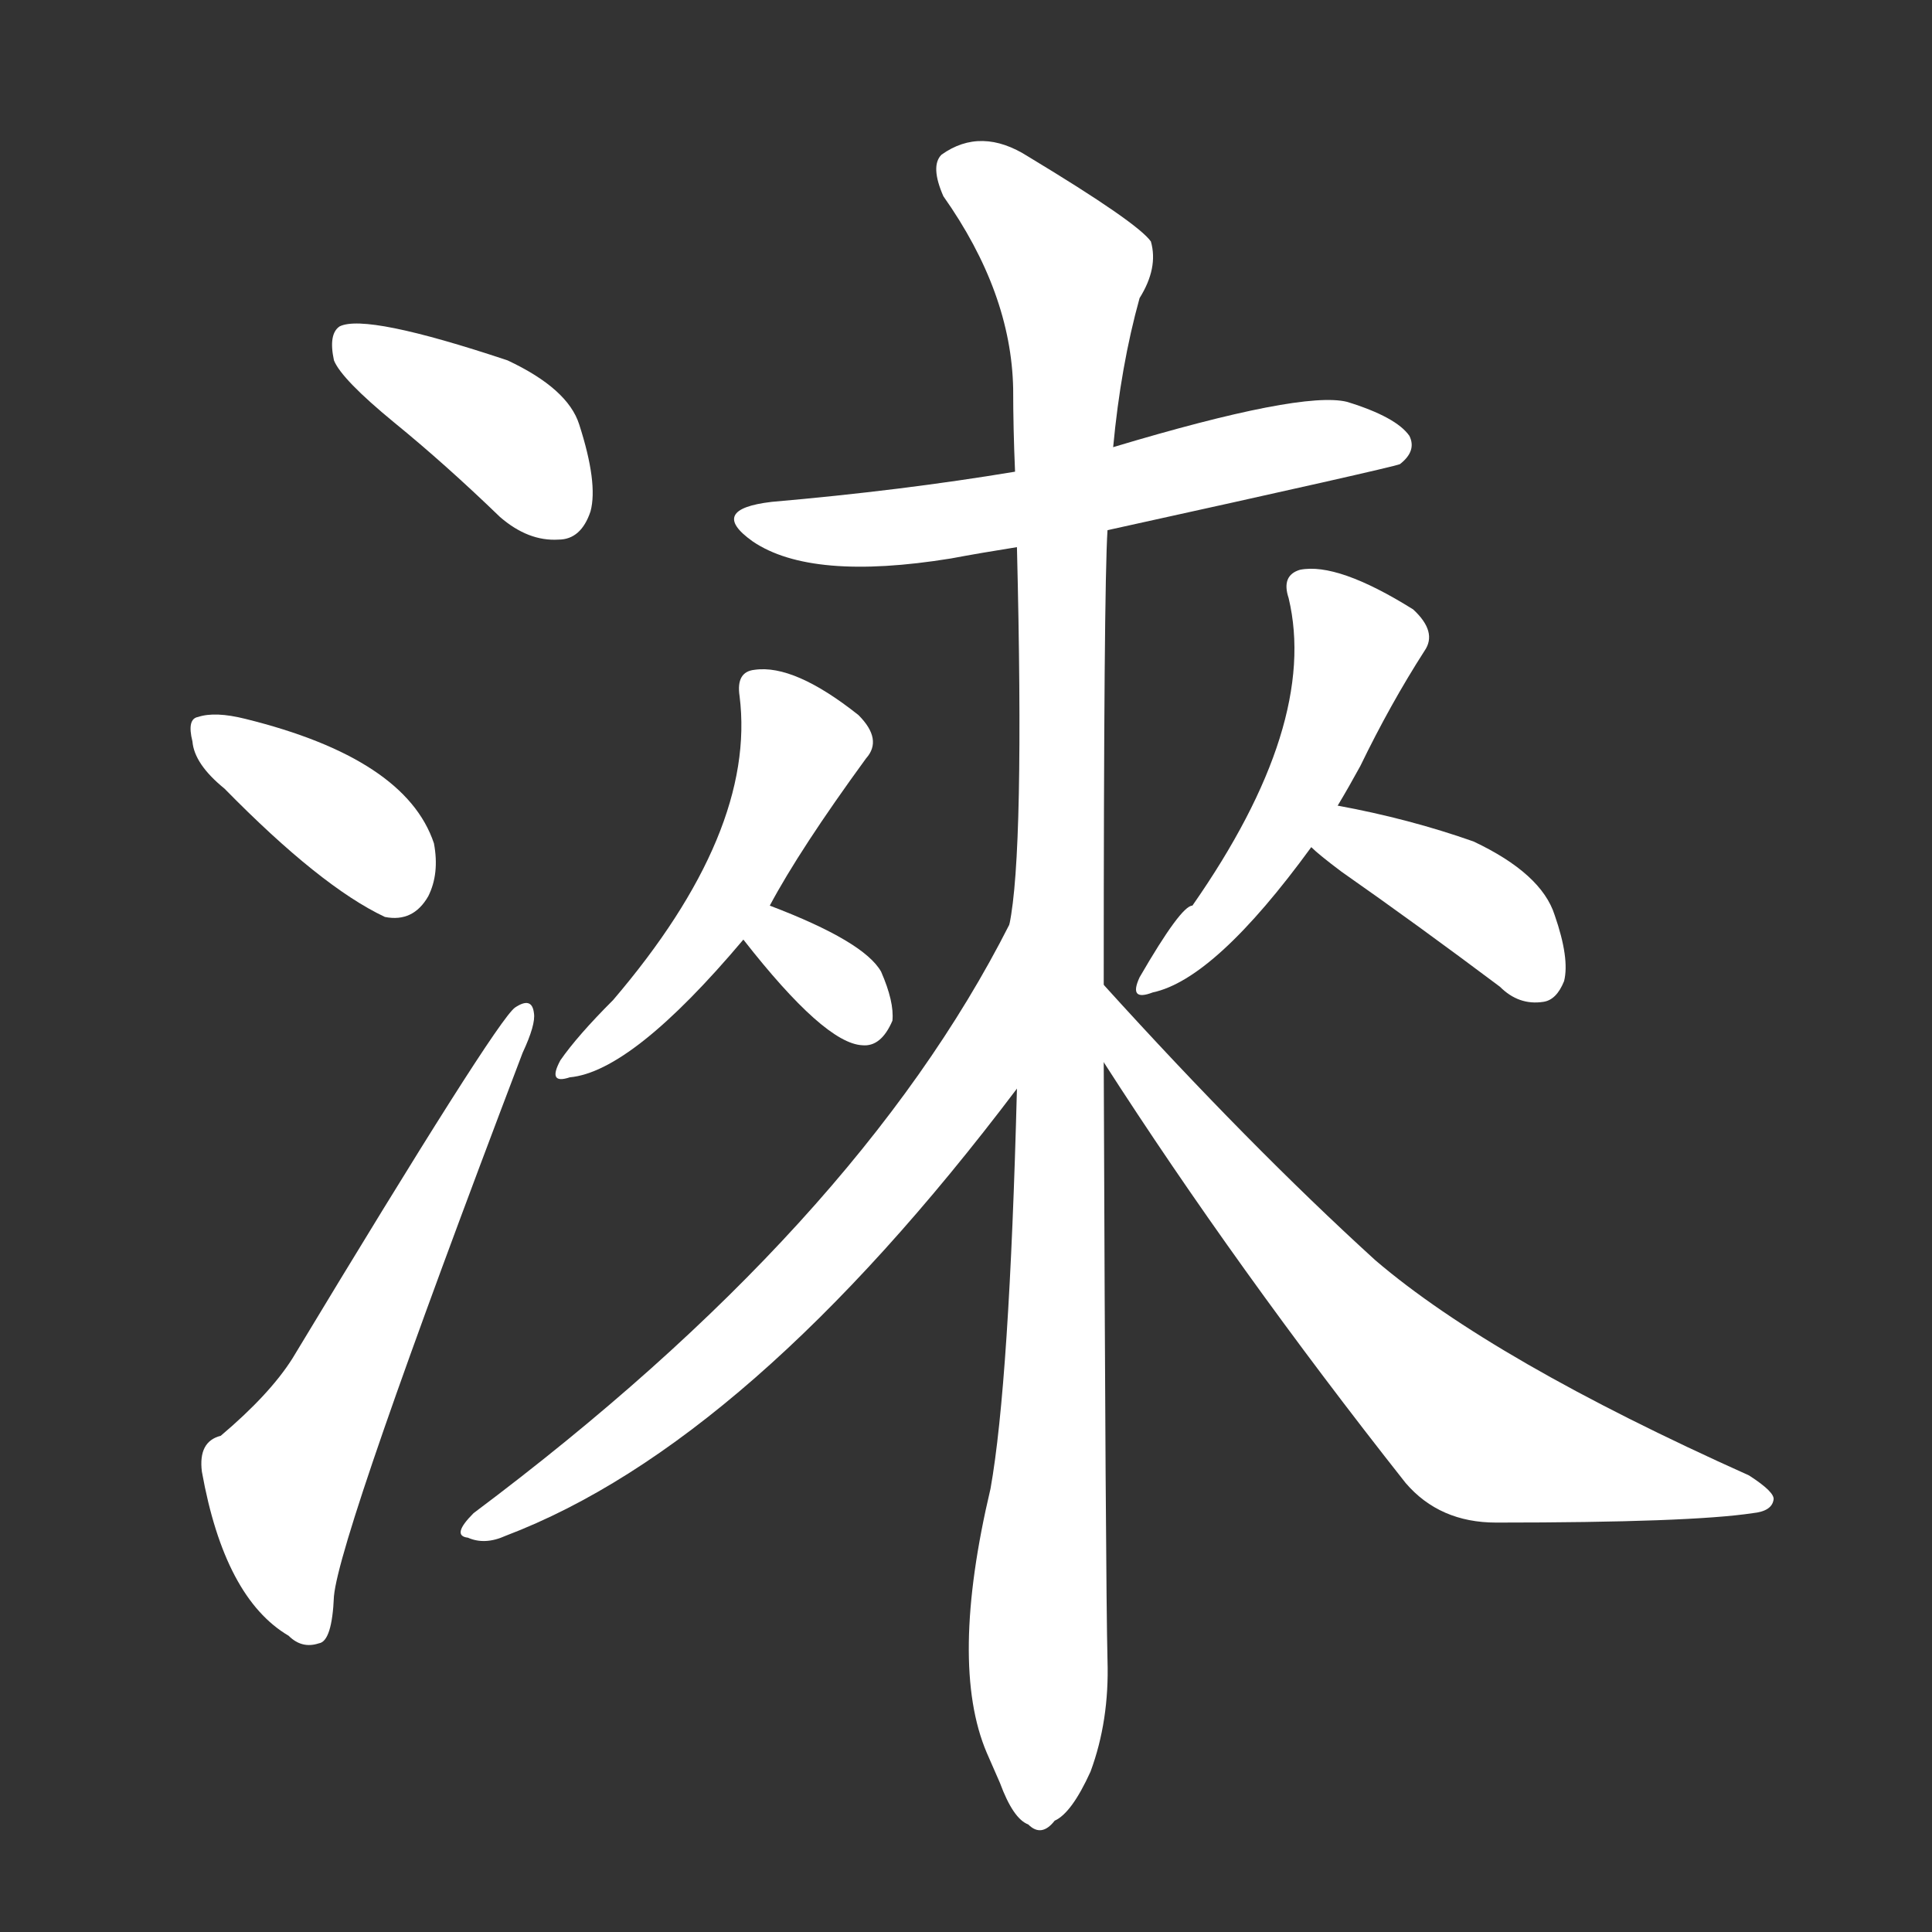 <svg version="1.1" viewBox="0 0 1024 1024" xmlns="http://www.w3.org/2000/svg">
  <rect x="0" y="0" width="1024" height="1024" fill="#333333" stroke="none"/>
  <g transform="scale(1, -1) translate(0, -900)">
    <style type="text/css">
        .stroke1 {fill: #FFFFFF;}
        .stroke2 {fill: #FFFFFF;}
        .stroke3 {fill: #FFFFFF;}
        .stroke4 {fill: #FFFFFF;}
        .stroke5 {fill: #FFFFFF;}
        .stroke6 {fill: #FFFFFF;}
        .stroke7 {fill: #FFFFFF;}
        .stroke8 {fill: #FFFFFF;}
        .stroke9 {fill: #FFFFFF;}
        .stroke10 {fill: #FFFFFF;}
        .stroke11 {fill: #FFFFFF;}
        .stroke12 {fill: #FFFFFF;}
        .stroke13 {fill: #FFFFFF;}
        .stroke14 {fill: #FFFFFF;}
        .stroke15 {fill: #FFFFFF;}
        .stroke16 {fill: #FFFFFF;}
        .stroke17 {fill: #FFFFFF;}
        .stroke18 {fill: #FFFFFF;}
        .stroke19 {fill: #FFFFFF;}
        .stroke20 {fill: #FFFFFF;}
        text {
            font-family: Helvetica;
            font-size: 50px;
            fill: #FFFFFF;}
            paint-order: stroke;
            stroke: #000000;
            stroke-width: 4px;
            stroke-linecap: butt;
            stroke-linejoin: miter;
            font-weight: 800;
        }
    </style>

    <path d="M 209 676 Q 236 654 265 626 Q 280 613 296 614 Q 308 614 313 629 Q 317 644 307 675 Q 301 694 269 709 Q 194 734 180 727 Q 174 723 177 709 Q 181 699 209 676 Z" class="stroke1"/>
    <path d="M 119 482 Q 170 430 204 414 Q 219 411 227 425 Q 233 437 230 453 Q 215 498 130 519 Q 114 523 105 520 Q 99 519 102 507 Q 103 495 119 482 Z" class="stroke2"/>
    <path d="M 117 139 Q 105 136 107 120 Q 119 53 153 33 Q 160 26 169 29 Q 176 30 177 54 Q 180 87 277 342 Q 284 357 283 363 Q 282 372 273 366 Q 263 359 155 180 Q 143 161 117 139 Z" class="stroke3"/>
    <path d="M 587 619 Q 737 652 742 654 Q 751 661 747 669 Q 740 679 714 687 Q 690 693 590 663 L 538 650 Q 478 640 409 634 Q 375 630 399 613 Q 430 592 504 604 Q 520 607 539 610 L 587 619 Z" class="stroke4"/>
    <path d="M 408 420 Q 424 450 459 498 Q 468 508 455 521 Q 421 548 400 545 Q 390 544 392 531 Q 401 459 325 370 Q 306 351 297 338 Q 290 325 302 329 Q 335 332 394 402 L 408 420 Z" class="stroke5"/>
    <path d="M 394 402 Q 437 347 457 346 Q 467 345 473 359 Q 474 369 467 385 Q 458 401 408 420 C 380 431 375 426 394 402 Z" class="stroke6"/>
    <path d="M 709 473 Q 715 483 721 494 Q 737 527 755 555 Q 762 565 749 577 Q 709 602 689 598 Q 679 595 683 583 Q 699 516 632 420 Q 626 420 604 382 Q 598 369 611 374 Q 644 381 695 451 L 709 473 Z" class="stroke7"/>
    <path d="M 695 451 Q 699 447 711 438 Q 751 410 795 377 Q 805 367 818 369 Q 825 370 829 380 Q 832 392 824 415 Q 817 437 781 454 Q 747 466 709 473 C 680 479 673 471 695 451 Z" class="stroke8"/>
    <path d="M 585 378 Q 585 588 587 619 L 590 663 Q 594 706 604 742 Q 614 758 610 772 Q 603 782 545 817 Q 520 833 499 818 Q 493 812 500 796 Q 536 745 537 694 Q 537 673 538 650 L 539 610 Q 543 448 535 410 L 539 323 Q 535 167 525 111 Q 503 18 523 -29 Q 526 -36 530 -45 Q 537 -64 545 -67 Q 552 -74 559 -65 Q 568 -61 578 -39 Q 588 -12 587 20 Q 586 60 585 337 L 585 378 Z" class="stroke9"/>
    <path d="M 535 410 Q 454 250 251 98 Q 239 86 248 85 Q 257 81 268 86 Q 397 135 539 323 C 557 347 549 437 535 410 Z" class="stroke10"/>
    <path d="M 585 337 Q 655 228 745 114 Q 763 93 793 93 Q 896 93 929 98 Q 939 99 940 105 Q 941 109 927 118 Q 791 179 729 232 Q 662 293 585 378 C 565 400 569 362 585 337 Z" class="stroke11"/>
</g></svg>